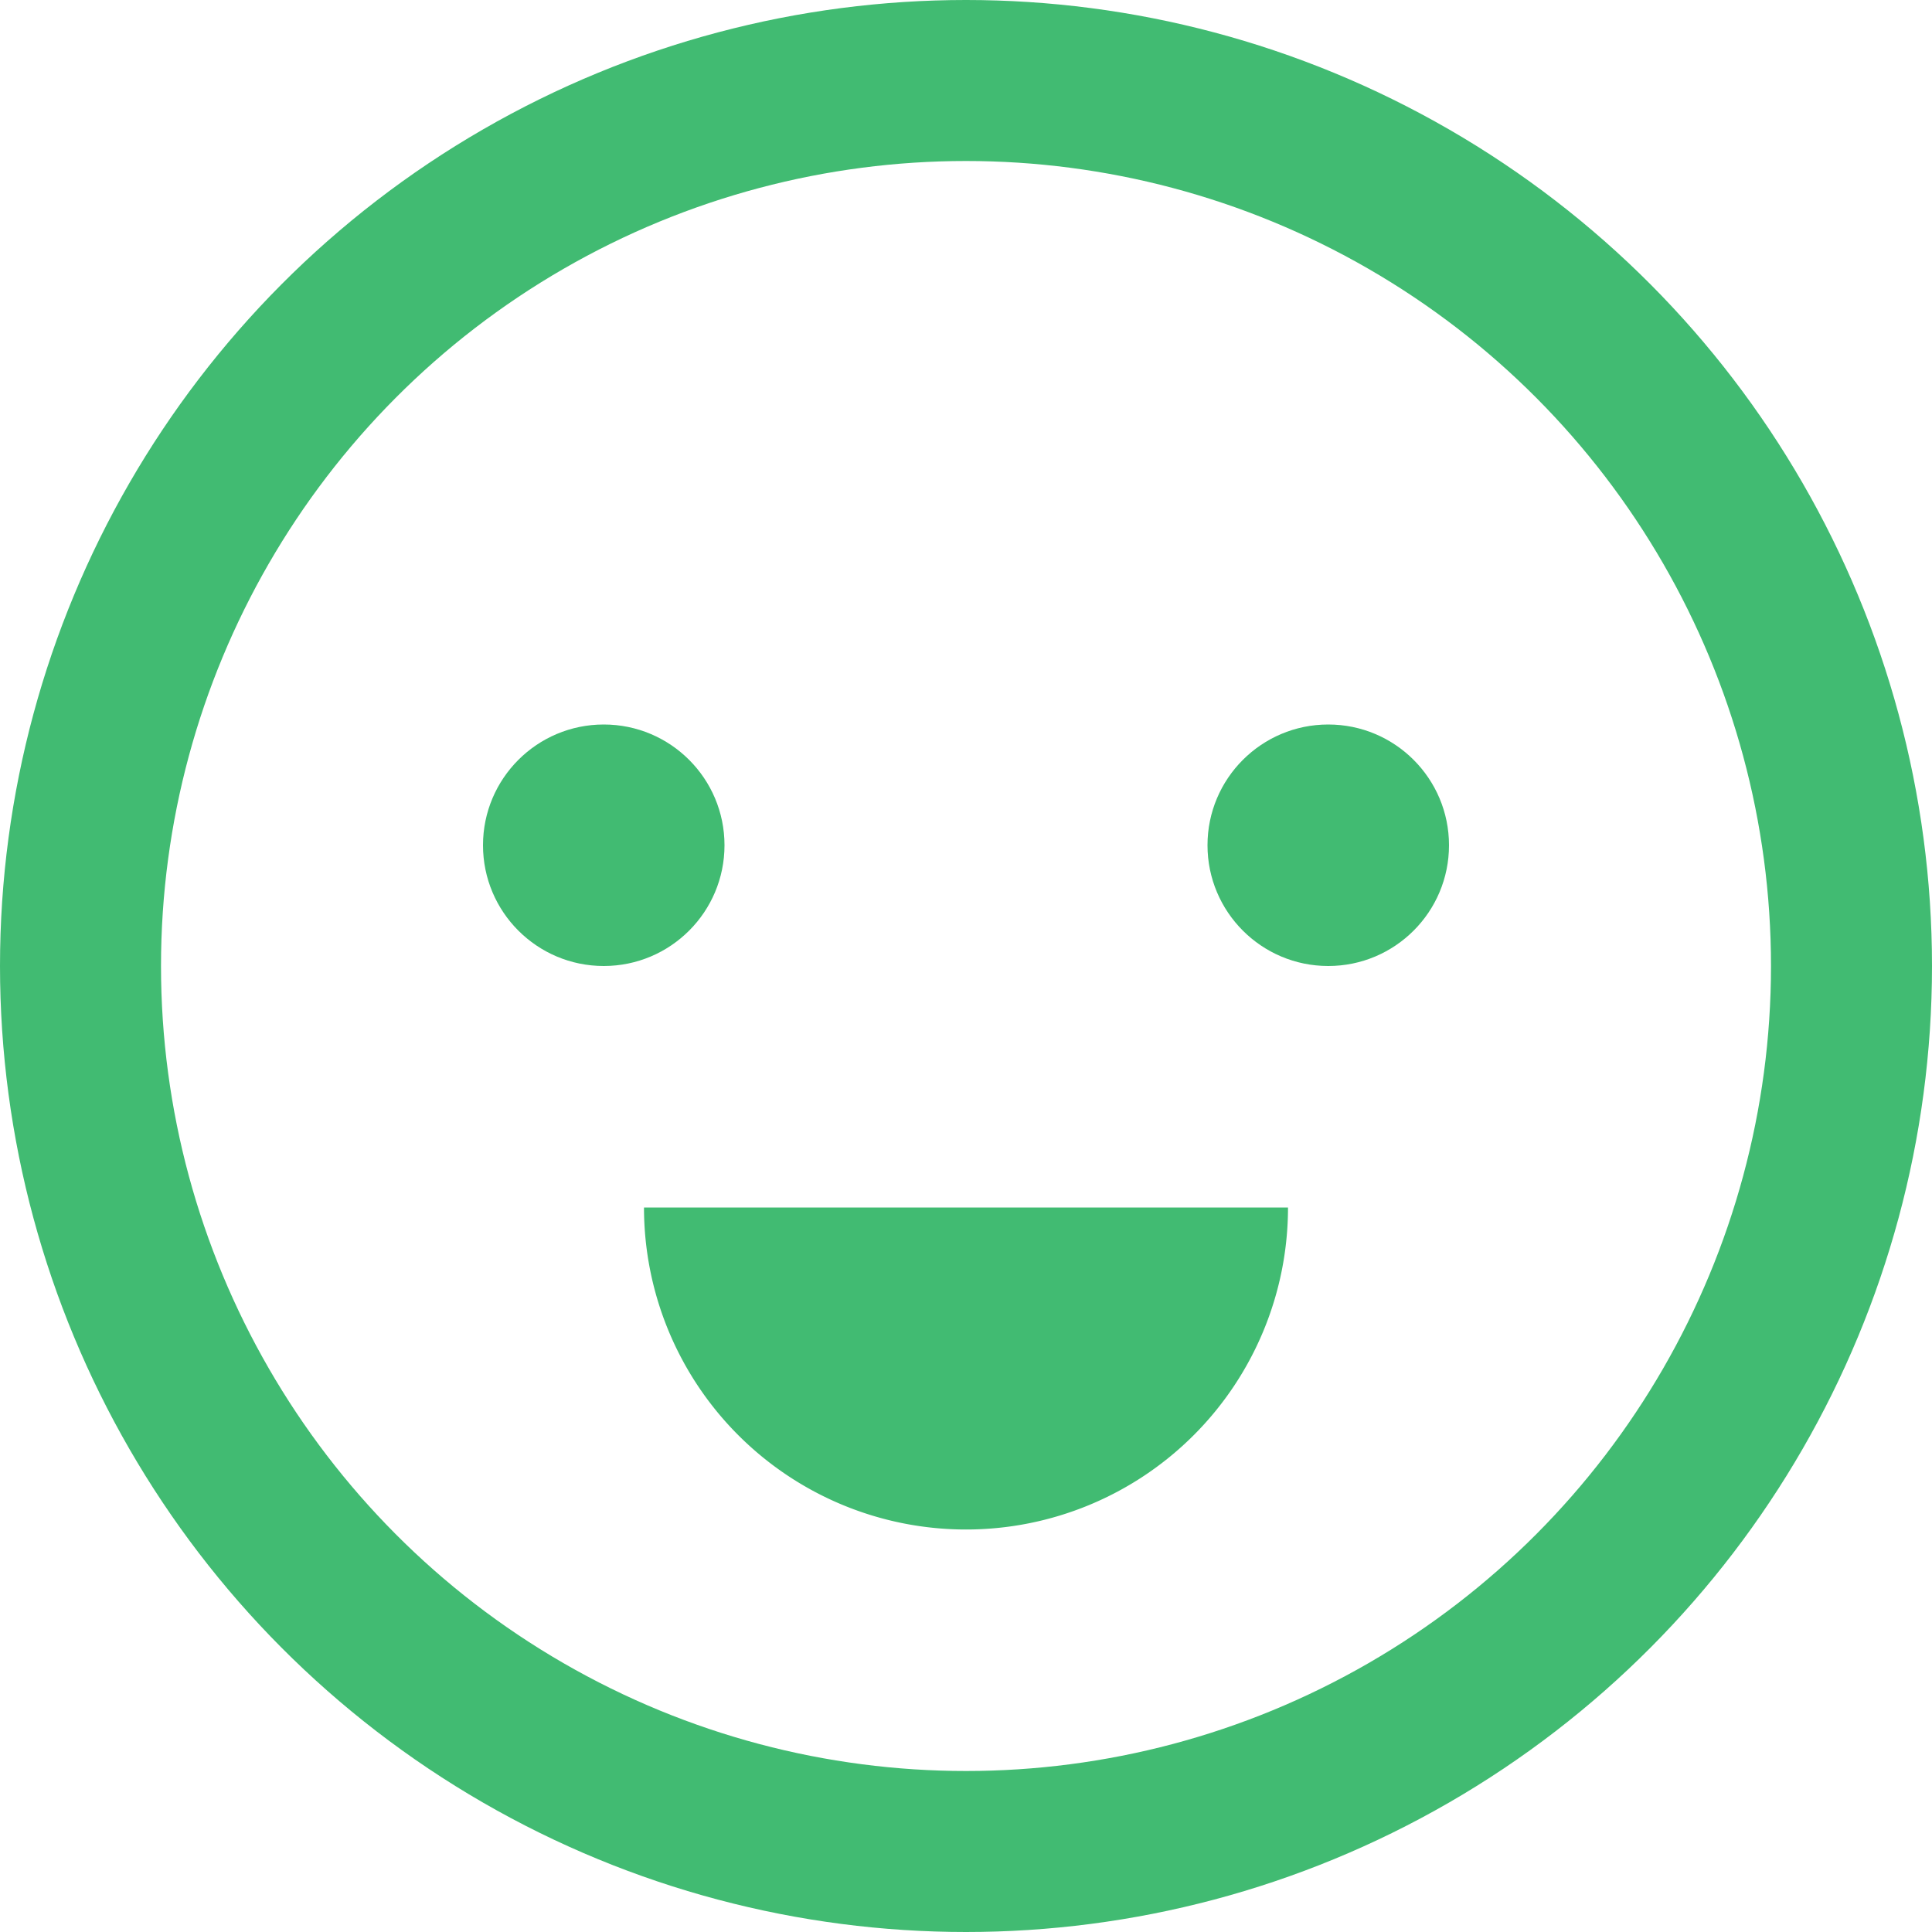 <svg xmlns="http://www.w3.org/2000/svg" width="24" height="24" viewBox="0 0 24 24"><g class="nc-icon-wrapper" stroke-linecap="square" stroke-linejoin="miter" stroke-width="2" fill="#41bb72" stroke="#41bb72"><circle cx="12" cy="12" r="11" fill="none" stroke="#41bb72" stroke-miterlimit="10"/> <path data-color="color-2" data-stroke="none" d="M8,15a4,4,0,0,0,8,0Z" stroke="none"/> <circle data-color="color-2" data-stroke="none" cx="7.5" cy="10.5" r="1.5" stroke="none"/> <circle data-color="color-2" data-stroke="none" cx="16.5" cy="10.5" r="1.5" stroke="none"/></g></svg>